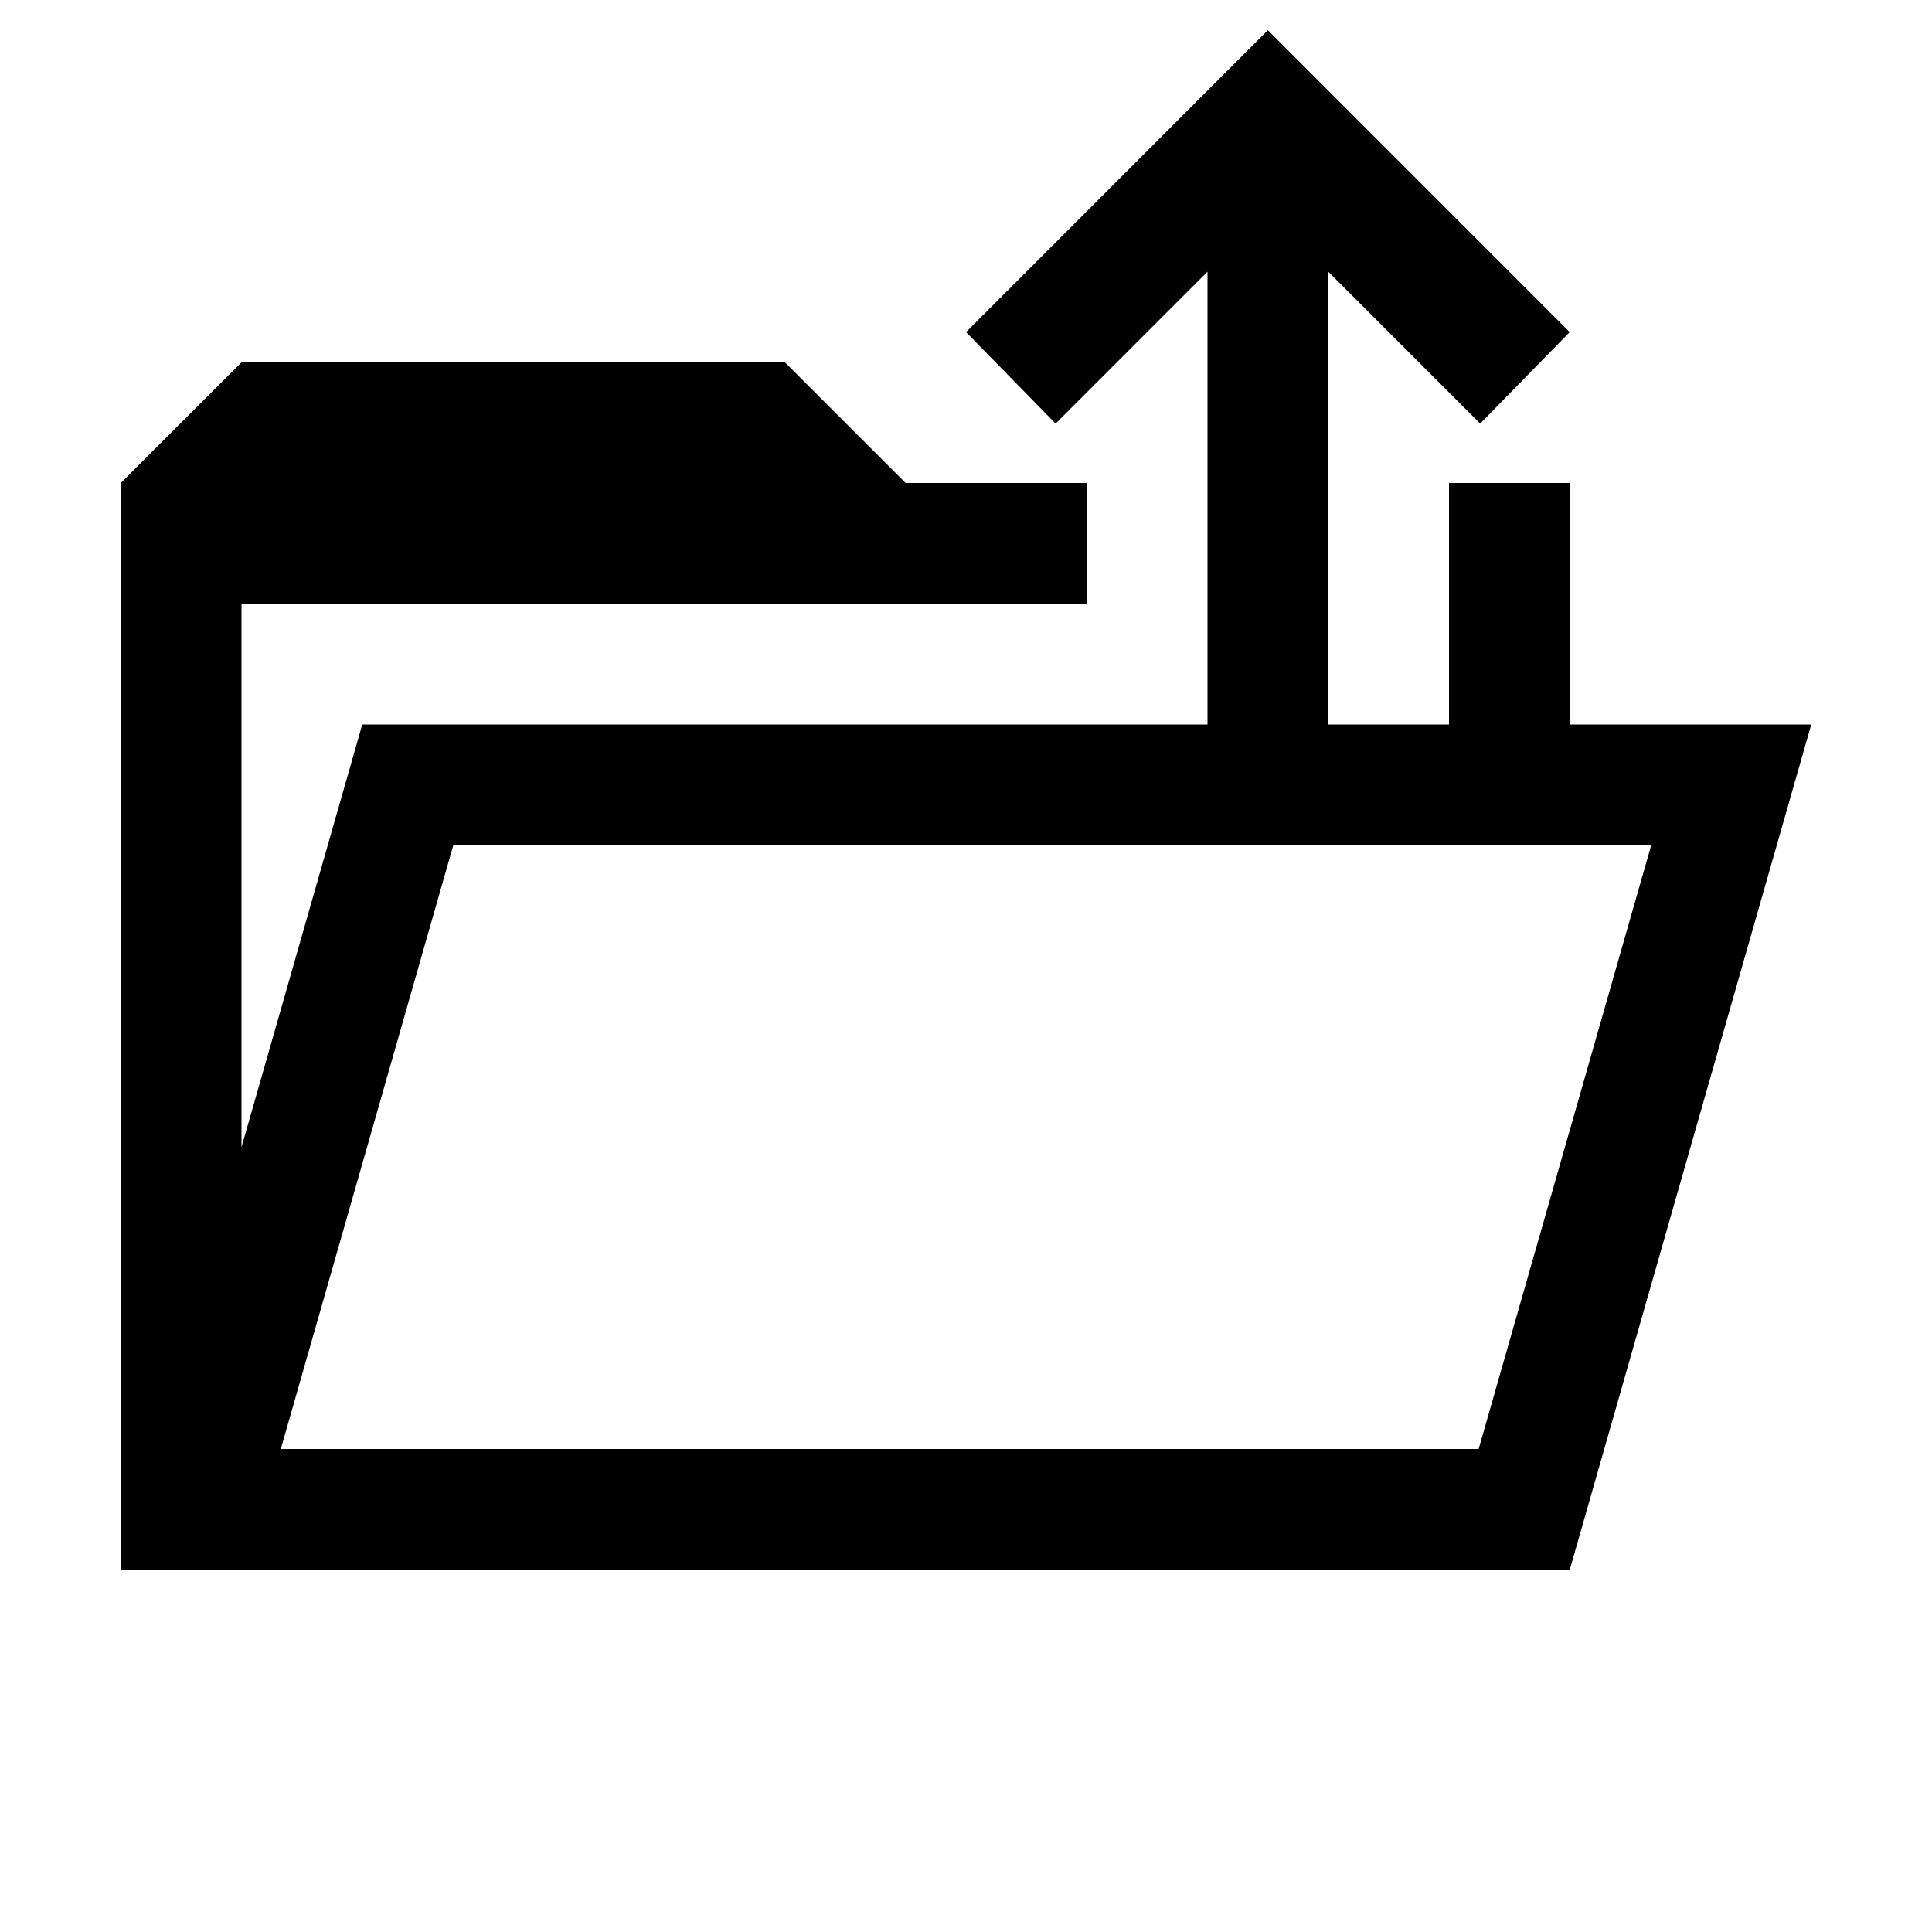 <?xml version="1.0" encoding="utf-8"?>
<!-- Generator: Adobe Illustrator 21.1.0, SVG Export Plug-In . SVG Version: 6.00 Build 0)  -->
<svg version="1.1" id="Слой_1" xmlns="http://www.w3.org/2000/svg" xmlns:xlink="http://www.w3.org/1999/xlink" x="0px" y="0px"
	 viewBox="0 0 32 32" style="enable-background:new 0 0 32 32;" xml:space="preserve">
<path d="M26,12V8h-2v4h-2V4.5l2.516,2.516l1.483-1.515L21,0.5l-4.999,5.001l1.483,1.515L20,4.5V12H6l-2,7v-9h14V8h-3l-2-2H4L2,8v18
	h21h3l4-14H26z M24.491,24H23H4.651l2.857-10H20h2h5.349L24.491,24z"/>
</svg>
